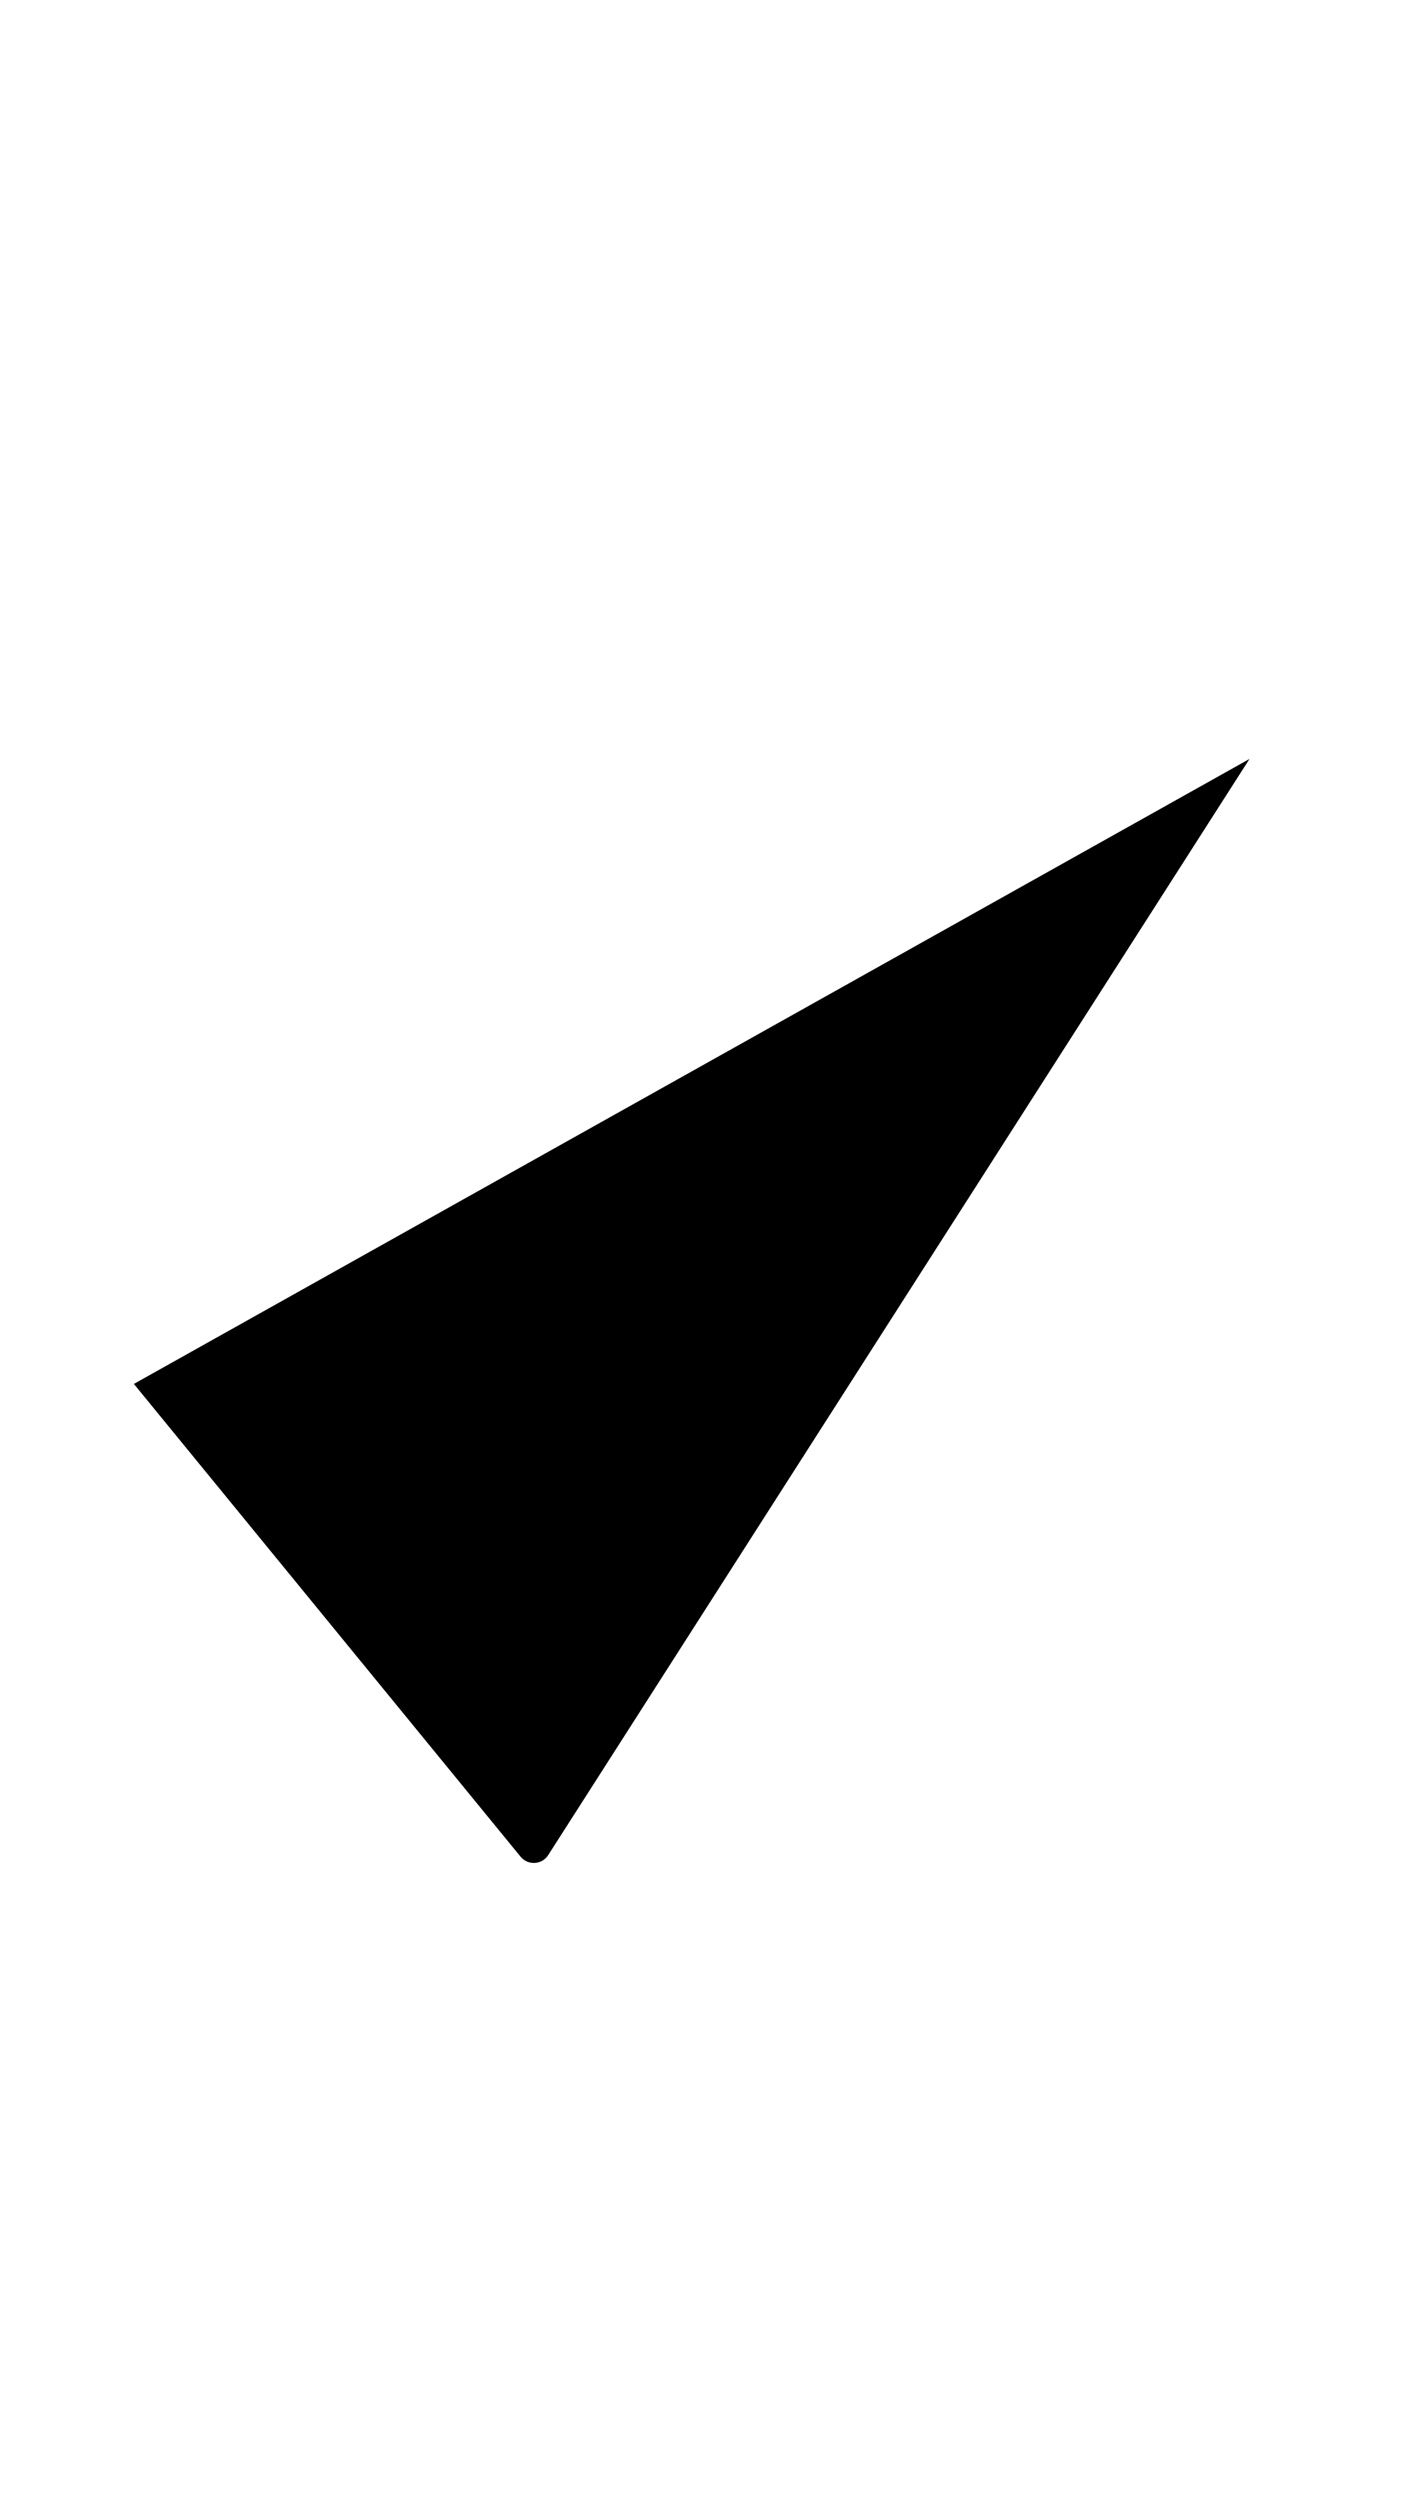 <svg width="16" height="28" viewBox="0 0 16 28" xmlns="http://www.w3.org/2000/svg">
  <path d="M1.5 15.5L5.832 20.794C5.915 20.896 6.073 20.887 6.143 20.776L14 8.5" stroke-width="2.33" stroke-linecap="round" stroke-linejoin="round"/>
</svg>
